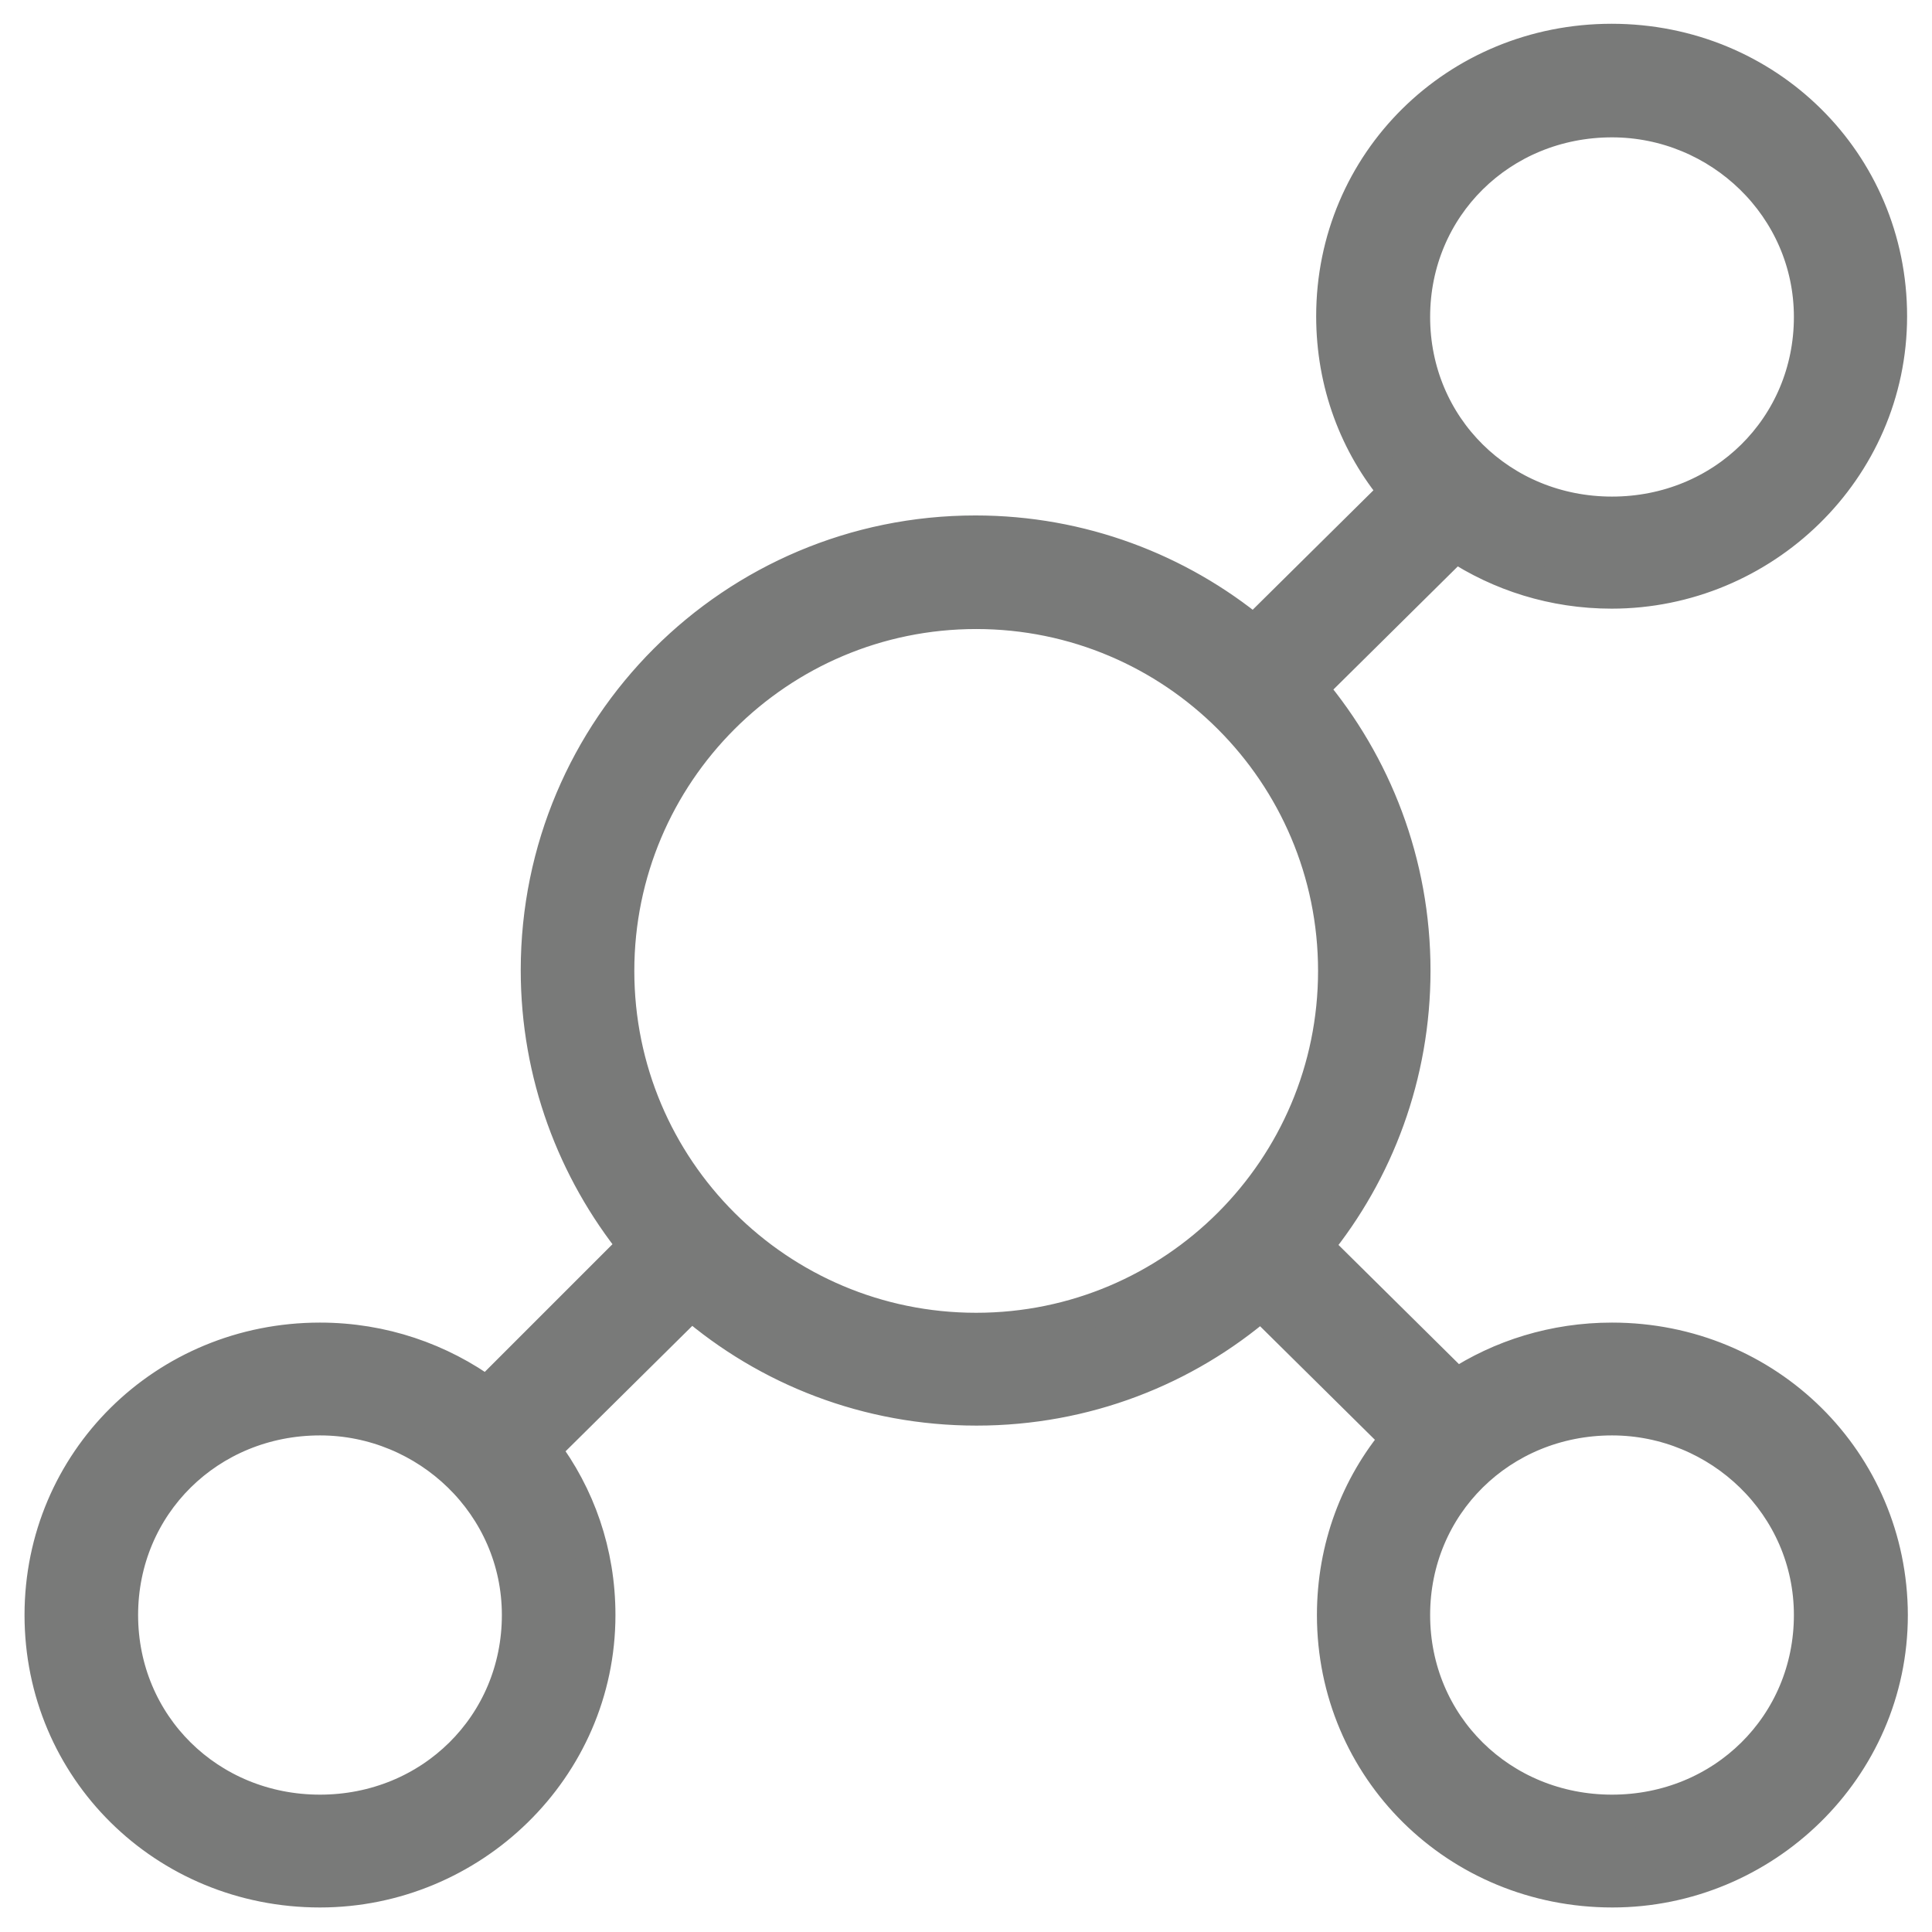<?xml version="1.0" encoding="utf-8"?>
<!DOCTYPE svg PUBLIC "-//W3C//DTD SVG 1.1//EN" "http://www.w3.org/Graphics/SVG/1.1/DTD/svg11.dtd">
<svg xmlns="http://www.w3.org/2000/svg" xmlns:xlink="http://www.w3.org/1999/xlink" version="1.1" viewBox="0 0 512 512" enable-background="new 0 0 512 512" width="512px" height="512px">
  <g>
    <path stroke="#797a79" stroke-width="9" d="m427.2,355c-15.3,0-29.5,4.5-41.2,12.2l-37.3-36.9c16.2-19.9 25.9-45.4 25.9-73.1 0-28.5-10.3-54.6-27.3-74.8l38.4-38c11.8,7.8 26,12.4 41.4,12.4 40,0 73.8-32.3 73.8-73 0-40.7-32.7-73-73.8-73s-73.8,32.3-73.8,73c0,17.8 6.2,34 16.7,46.5l-37.7,37.3c-20-16.5-45.8-26.5-73.8-26.5-64.1,0-116,51.9-116,116 0,27.6 9.7,53 25.8,73l-39.3,39.3c-12.3-9-27.6-14.4-44.2-14.4-41.1,0-73.8,32.4-73.8,73 0,40.7 32.7,73 73.8,73 40,0 73.8-32.3 73.8-73 0-16.6-5.4-31.7-14.6-43.9l39.2-38.8c20.3,17.5 46.7,28 75.6,28 28.8,0 55.2-10.5 75.4-27.9l36.2,35.8c-10.6,12.6-16.9,28.9-16.9,46.8 0,40.7 32.7,73 73.8,73 40,0 73.8-32.3 73.8-73-0.1-40.6-32.8-73-73.9-73zm0-323.1c28.5,2.13163e-14 52.7,22.9 52.7,52.1 0,29.2-23.2,52.1-52.7,52.1s-52.7-22.9-52.7-52.1c0-29.2 23.2-52.1 52.7-52.1zm-342.4,448.2c-29.5,0-52.7-22.9-52.7-52.1 0-29.2 23.2-52.1 52.7-52.1 28.5,0 52.7,22.9 52.7,52.1 0,29.2-23.2,52.1-52.7,52.1zm78.8-222.8c0-52.5 42.6-95.1 95.1-95.1s95.1,42.6 95.1,95.1-42.6,95.1-95.1,95.1-95.1-42.5-95.1-95.1zm263.6,222.8c-29.5,0-52.7-22.9-52.7-52.1 0-29.2 23.2-52.1 52.7-52.1 28.5,0 52.7,22.9 52.7,52.1 0,29.2-23.2,52.1-52.7,52.1z" fill="#797a79"/>
  </g>
</svg>
